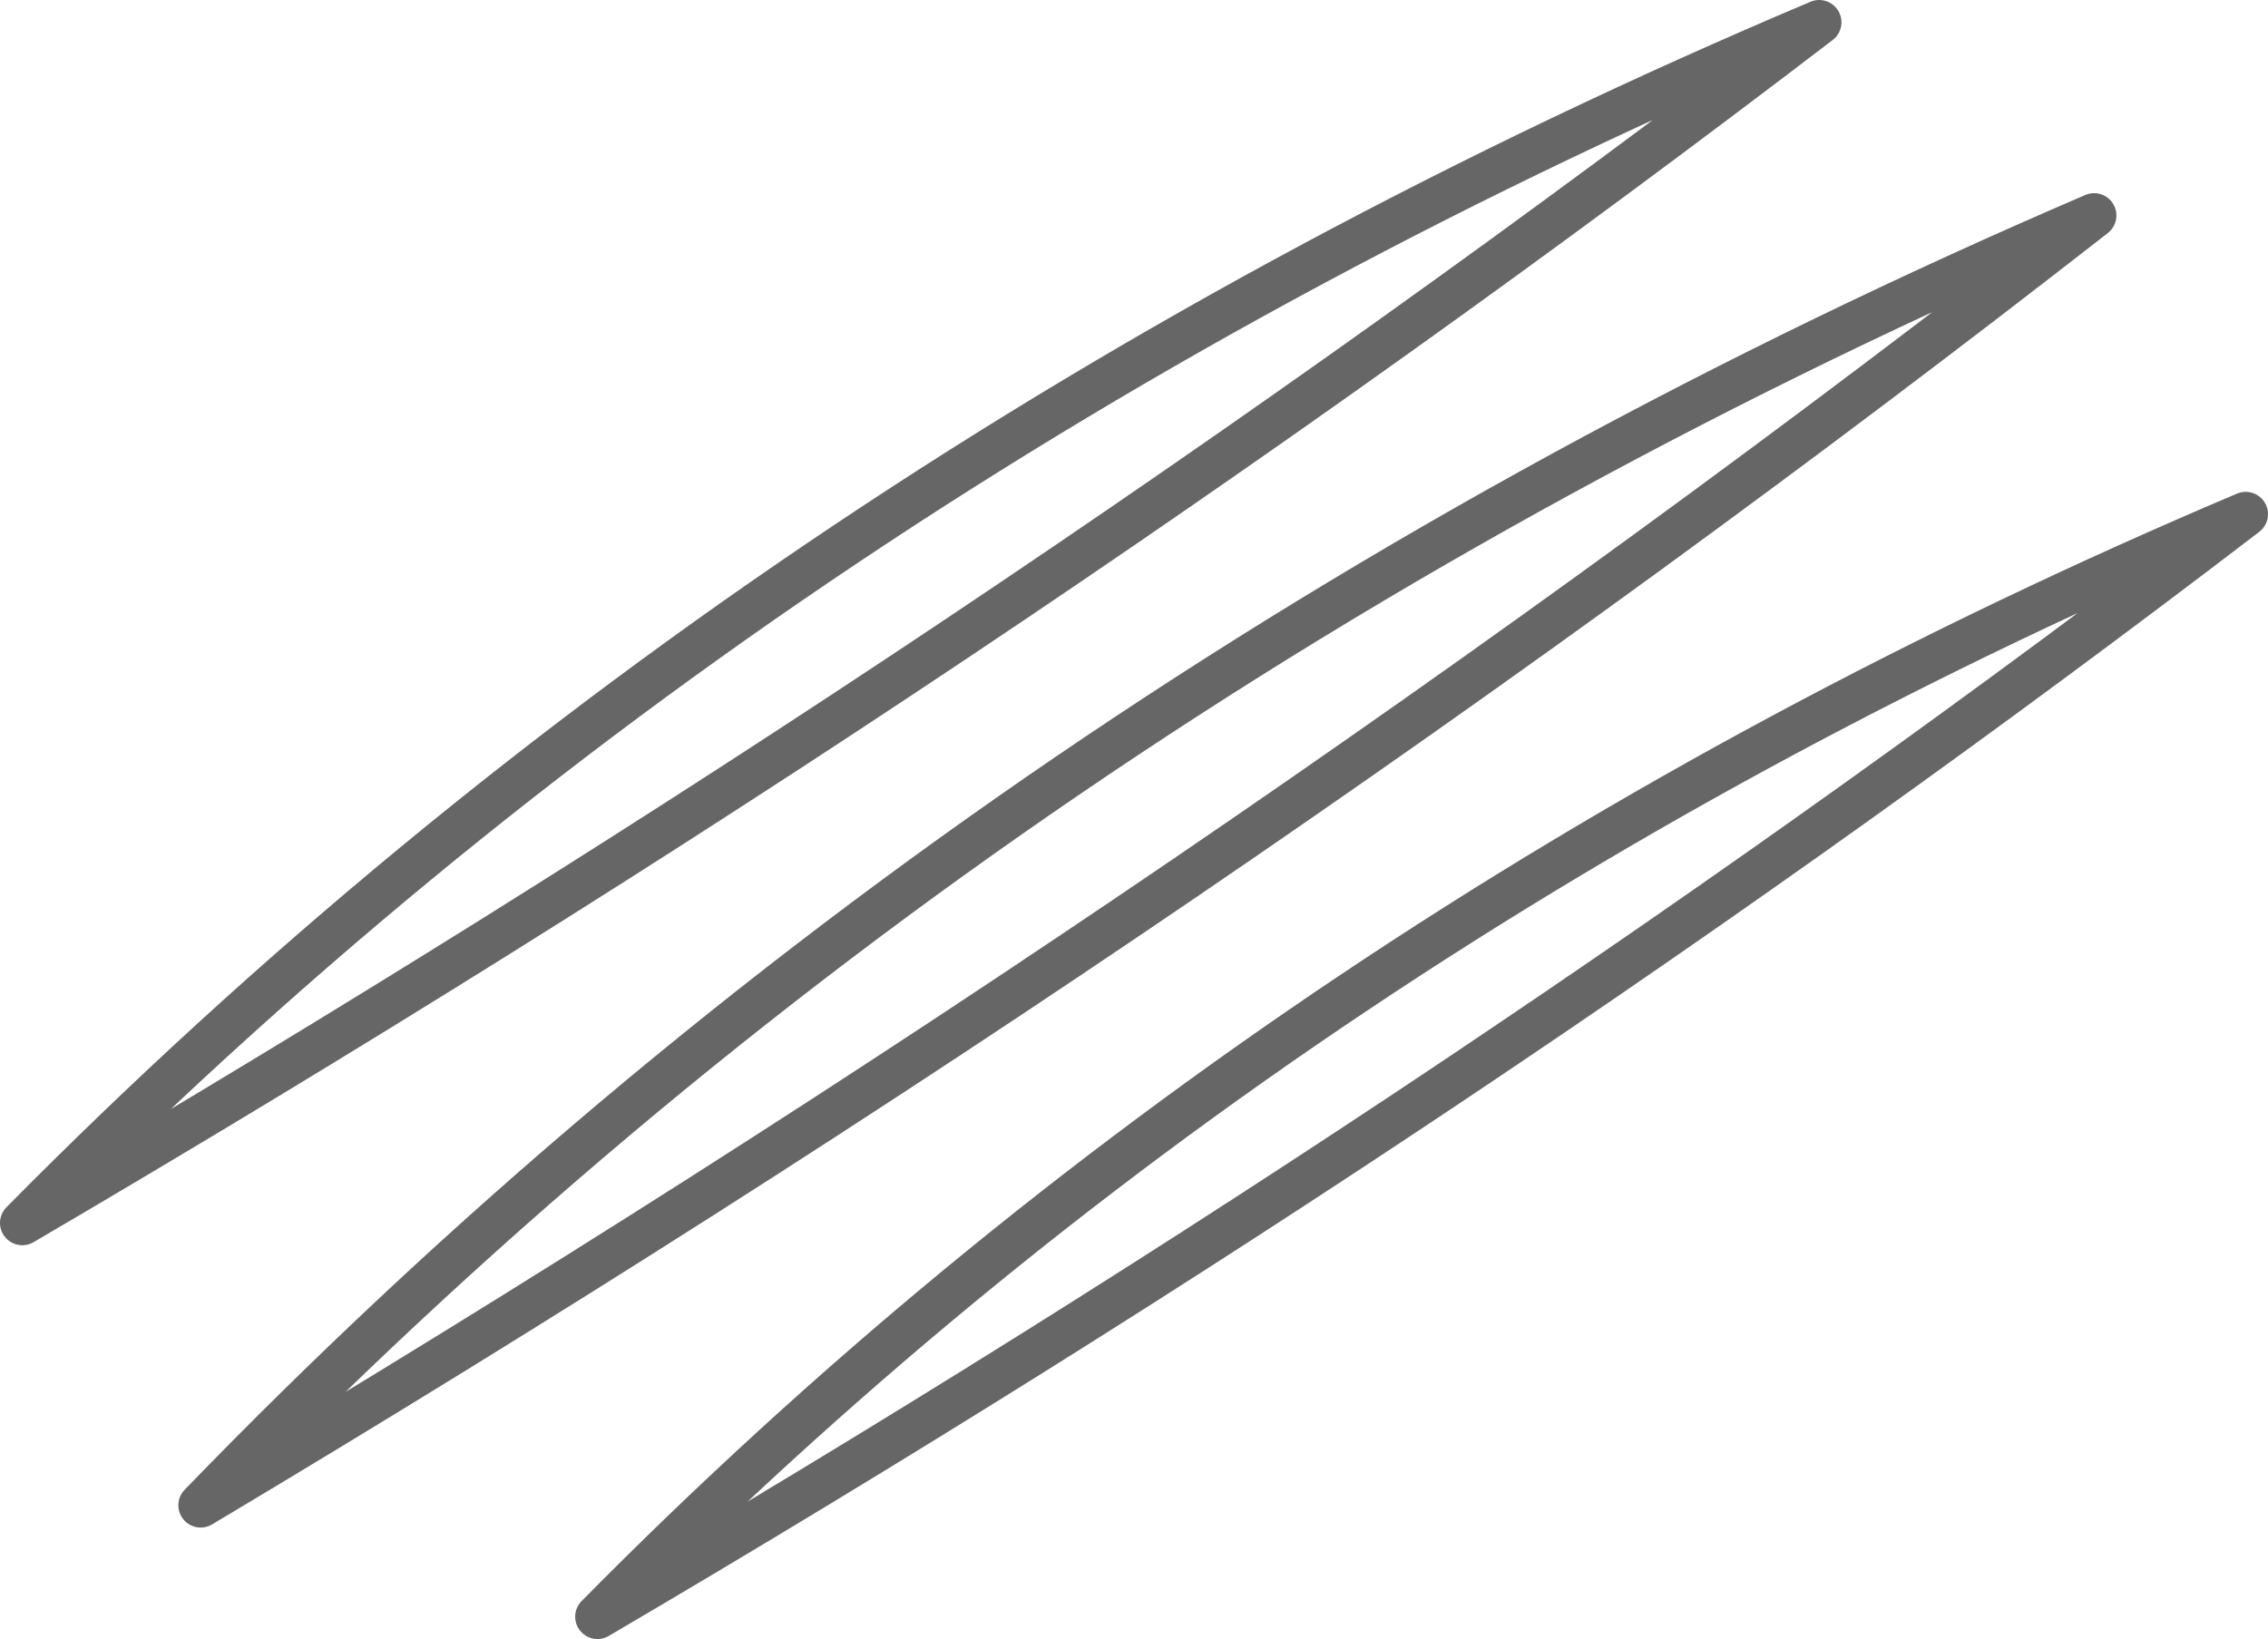 <?xml version="1.0" encoding="UTF-8" standalone="no"?>
<svg xmlns:xlink="http://www.w3.org/1999/xlink" height="55.15px" width="76.3px" xmlns="http://www.w3.org/2000/svg">
  <g transform="matrix(1.0, 0.0, 0.0, 1.0, 38.15, 27.6)">
    <path d="M-18.05 26.8 Q5.05 3.4 37.4 -10.3 11.85 9.25 -18.05 26.8 M-31.4 23.05 Q-4.85 -4.4 32.3 -20.35 2.95 2.55 -31.4 23.05 M-37.4 13.55 Q-12.2 -11.95 23.05 -26.85 -4.8 -5.55 -37.4 13.55" fill="none" stroke="#000000" stroke-linecap="round" stroke-linejoin="round" stroke-opacity="0.6" stroke-width="1.5"/>
  </g>
</svg>
